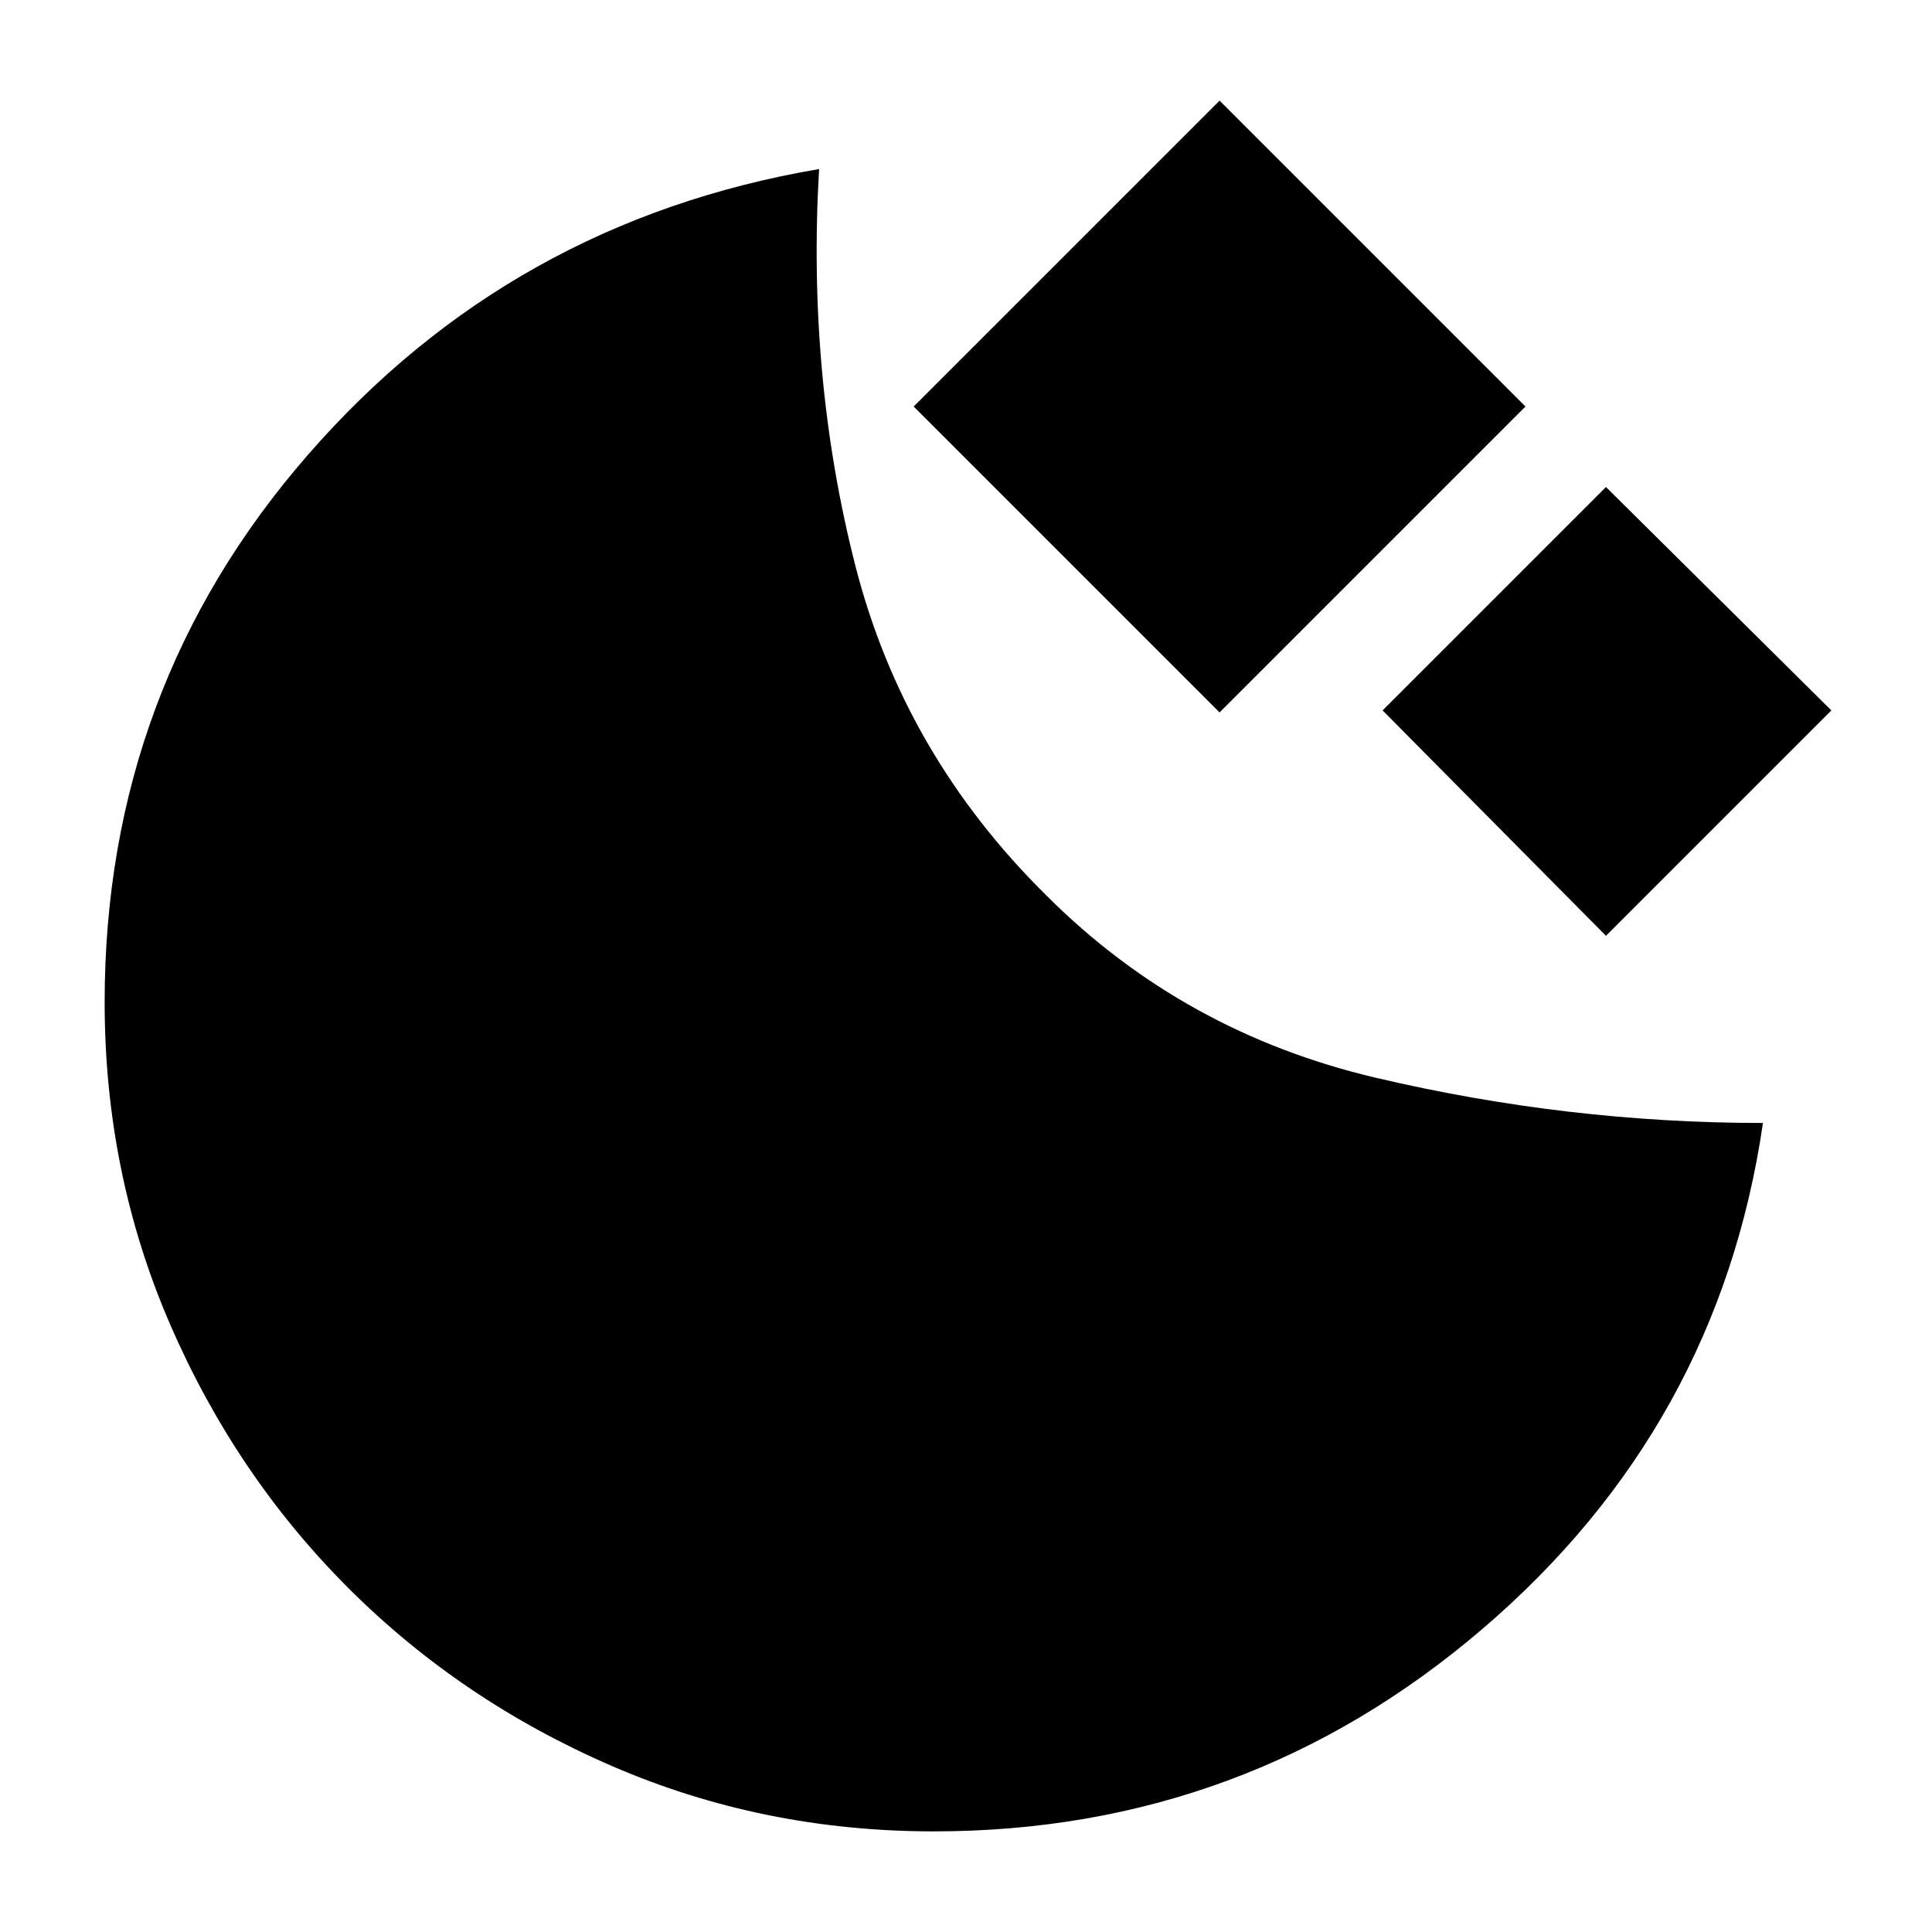 <svg xmlns="http://www.w3.org/2000/svg" height="20" viewBox="0 -960 960 960" width="20"><path d="M606-606 454-758l152-152 152 152-152 152Zm192 111L687-607l111-111 112 111-112 112ZM464-50q-85 0-160-32.5T173-171q-56-56-88.5-131T52-462q0-156 101-272t254-142q-6 103 18 197t95 164q68 68 163.5 90.5T876-402q-22 151-139.5 251.5T464-50Z"/></svg>